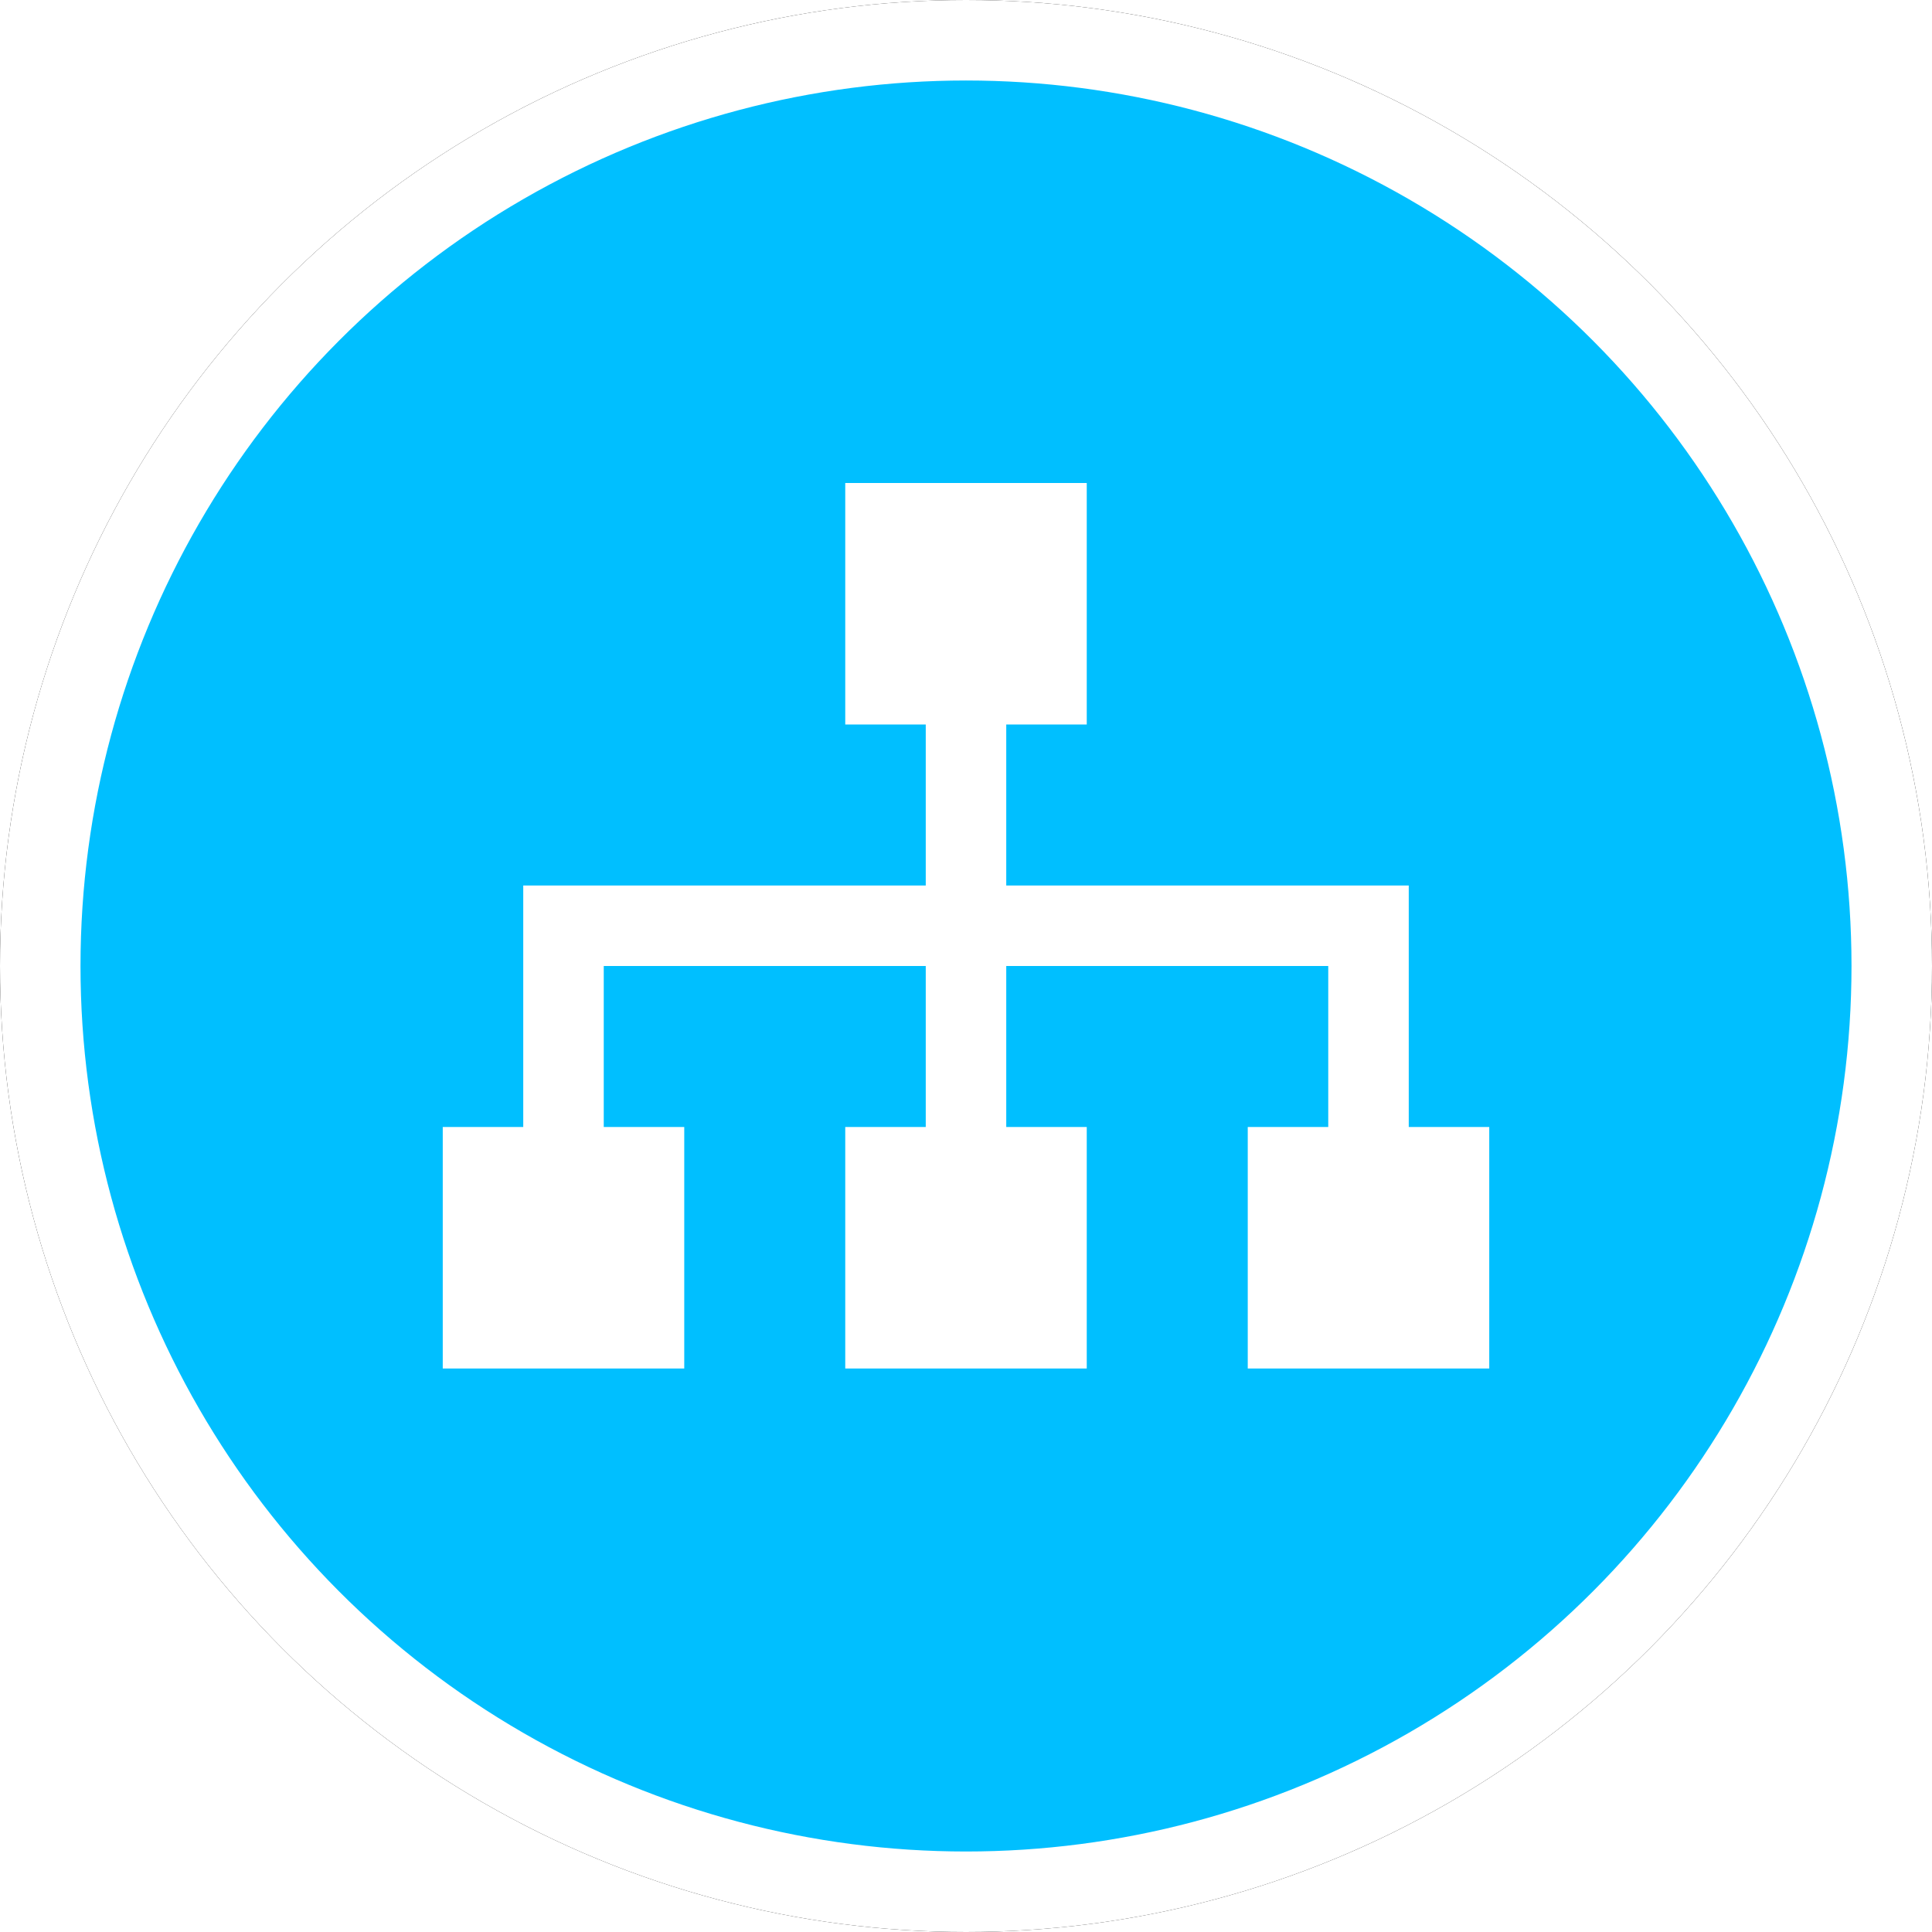 <?xml version="1.0" encoding="UTF-8"?>
<svg width="24px" height="24px" viewBox="0 0 24 24" version="1.1" xmlns="http://www.w3.org/2000/svg" xmlns:xlink="http://www.w3.org/1999/xlink">
    <!-- Generator: Sketch 60 (88103) - https://sketch.com -->
    <title>SPLITTER</title>
    <desc>Created with Sketch.</desc>
    <defs>
        <circle id="path-1" cx="12" cy="12" r="12"></circle>
        <filter x="-6.2%" y="-6.2%" width="112.5%" height="112.5%" filterUnits="objectBoundingBox" id="filter-2">
            <feOffset dx="0" dy="0" in="SourceAlpha" result="shadowOffsetOuter1"></feOffset>
            <feGaussianBlur stdDeviation="0.5" in="shadowOffsetOuter1" result="shadowBlurOuter1"></feGaussianBlur>
            <feComposite in="shadowBlurOuter1" in2="SourceAlpha" operator="out" result="shadowBlurOuter1"></feComposite>
            <feColorMatrix values="0 0 0 0 0.302   0 0 0 0 0.297   0 0 0 0 0.297  0 0 0 0.178 0" type="matrix" in="shadowBlurOuter1"></feColorMatrix>
        </filter>
    </defs>
    <g id="SPLITTER" stroke="none" stroke-width="1" fill="none" fill-rule="evenodd">
        <g id="椭圆形备份-3">
            <use fill="black" fill-opacity="1" filter="url(#filter-2)" xlink:href="#path-1"></use>
            <circle stroke="#FFFFFF" stroke-width="1" stroke-linejoin="square" fill="DeepSkyBlue" fill-rule="evenodd" cx="12" cy="12" r="11.5"></circle>
        </g>
        <path d="M13.5,6 L13.5,9 L12.5,9 L12.5,11 L17.5,11 L17.5,14 L18.5,14 L18.5,17 L15.5,17 L15.5,14 L16.5,14 L16.5,12 L12.5,12 L12.5,14 L13.5,14 L13.5,17 L10.5,17 L10.5,14 L11.5,14 L11.5,12 L7.5,12 L7.5,14 L8.5,14 L8.5,17 L5.5,17 L5.5,14 L6.5,14 L6.5,11 L11.5,11 L11.5,9 L10.5,9 L10.5,6 L13.5,6 Z" id="形状结合" fill="#FFFFFF"></path>
    </g>
</svg>
